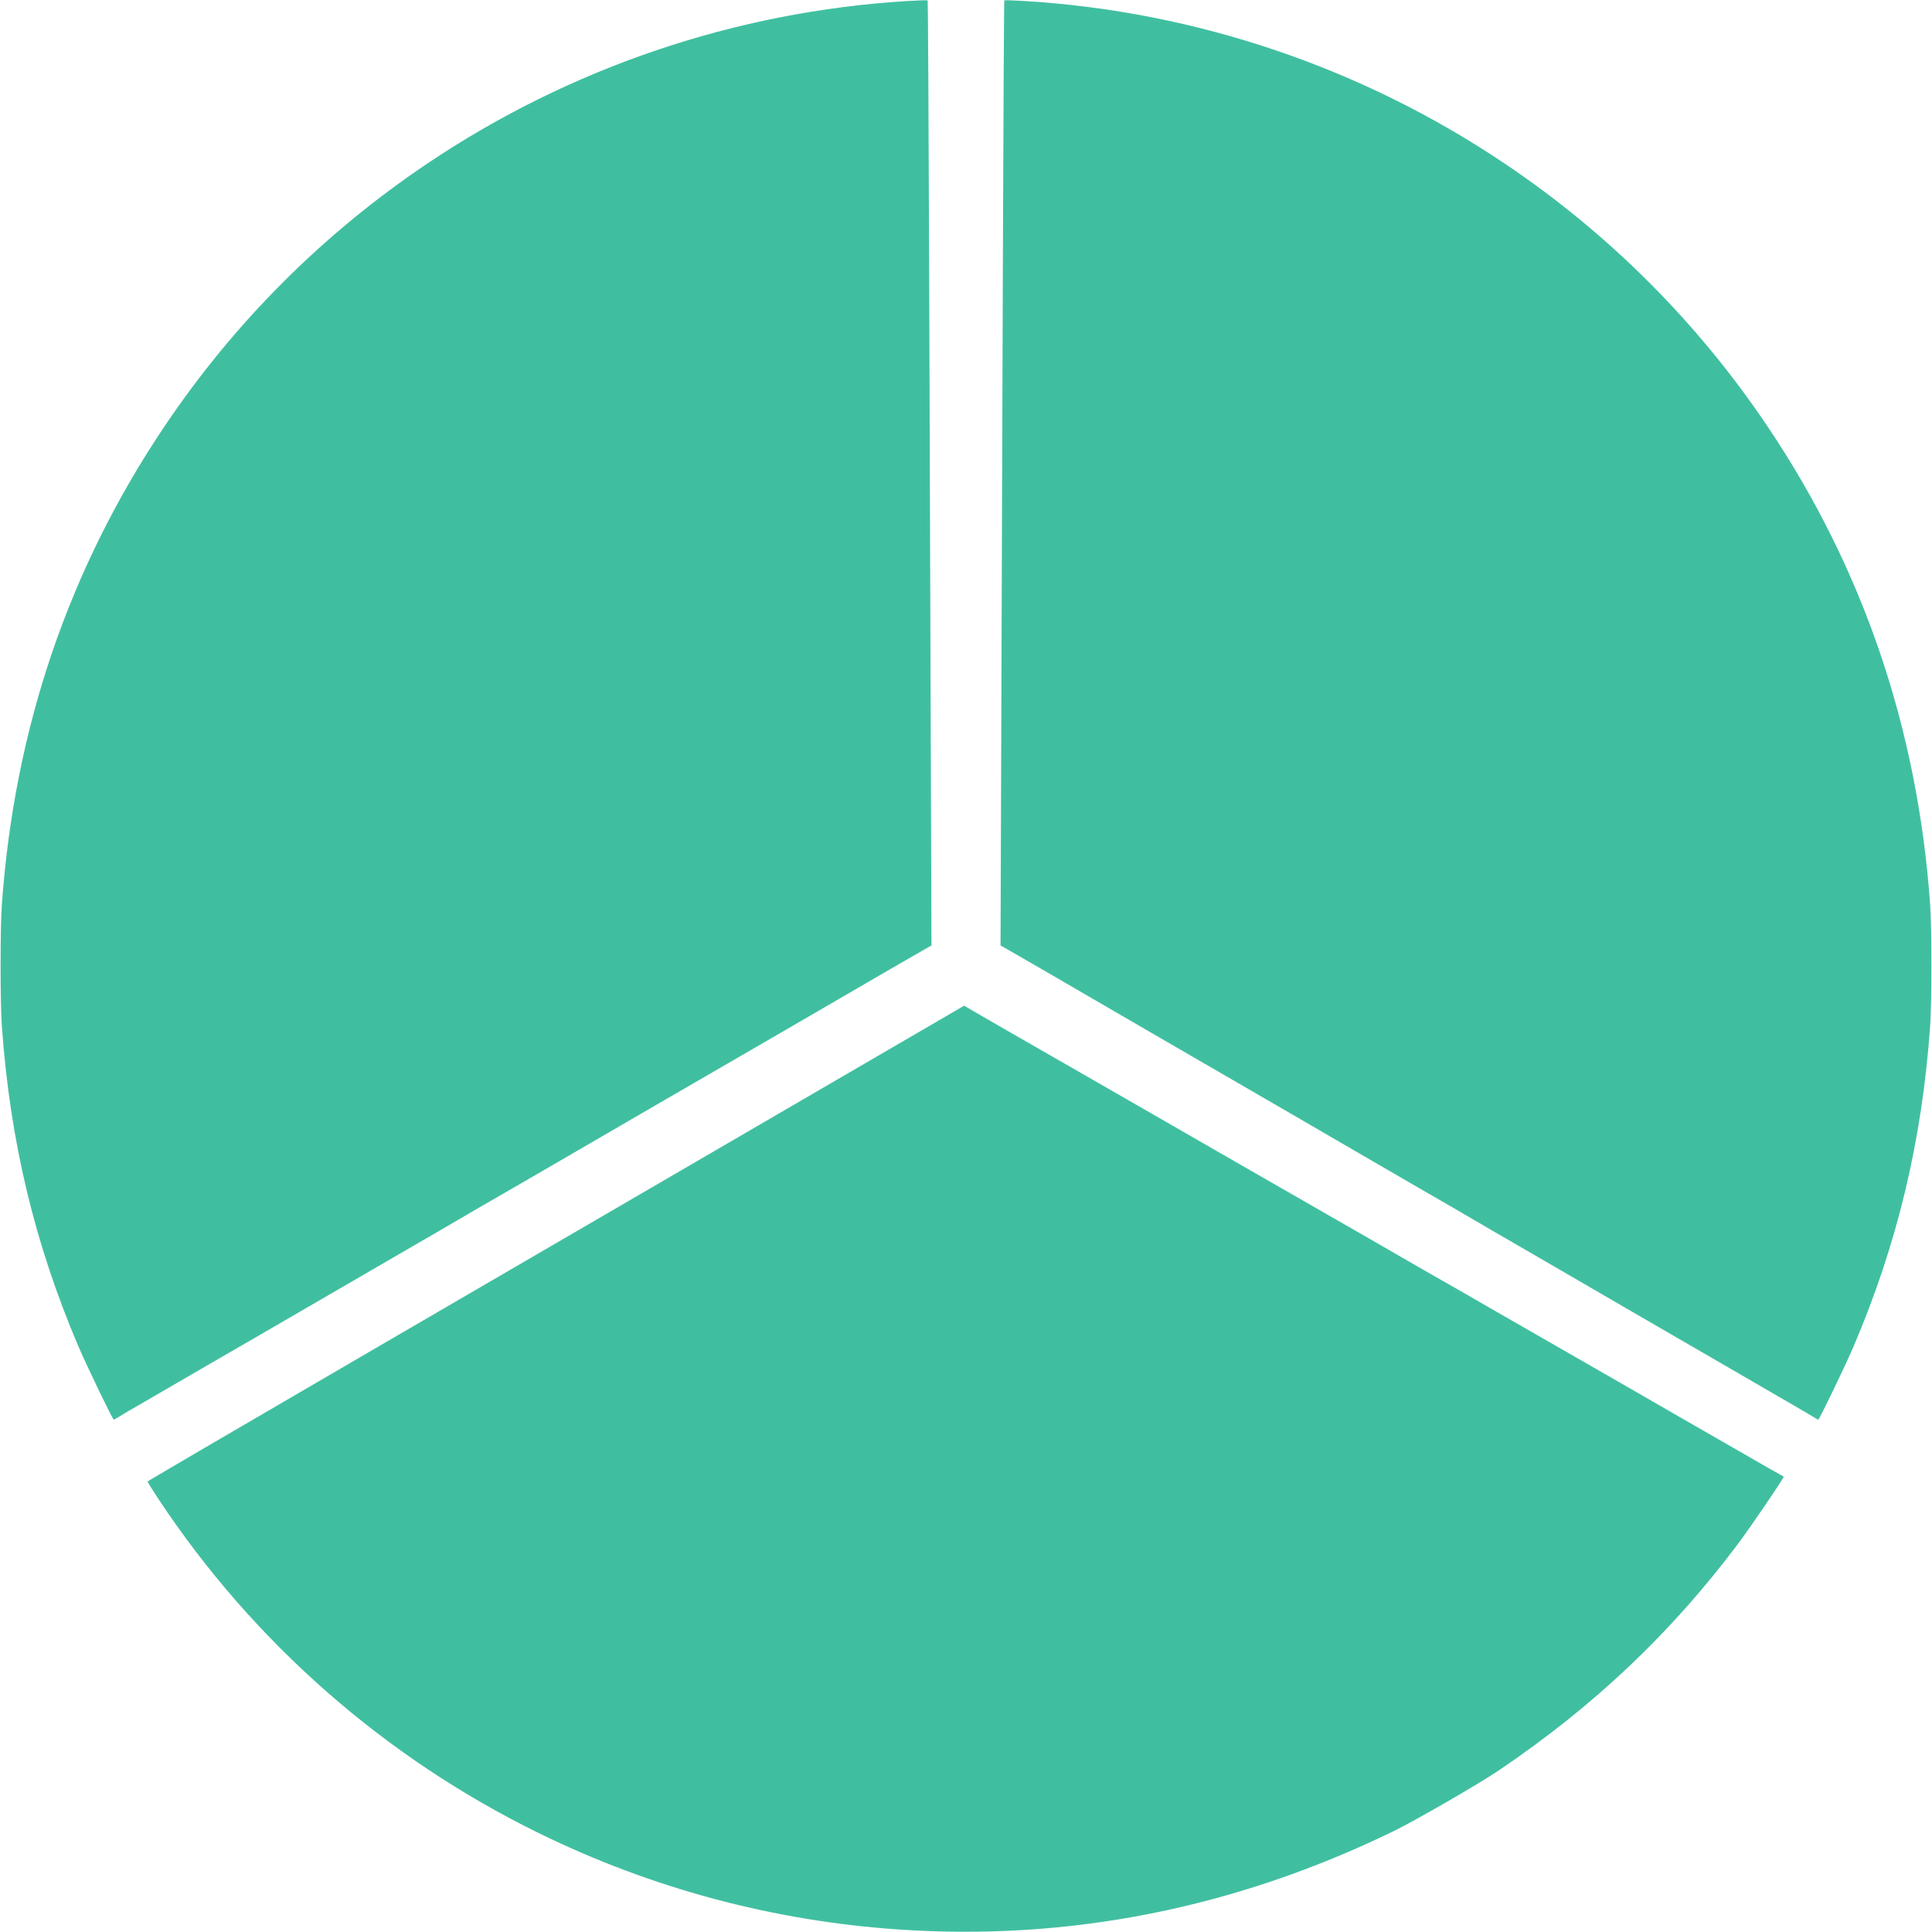 <?xml version="1.0" encoding="UTF-8" standalone="no"?>
<!-- Created with Inkscape (http://www.inkscape.org/) -->

<svg
   width="1920"
   height="1920"
   viewBox="0 0 508 508"
   version="1.1"
   id="svg5"
   inkscape:version="1.1 (c68e22c387, 2021-05-23)"
   sodipodi:docname="3.svg"
   xmlns:inkscape="http://www.inkscape.org/namespaces/inkscape"
   xmlns:sodipodi="http://sodipodi.sourceforge.net/DTD/sodipodi-0.dtd"
   xmlns="http://www.w3.org/2000/svg"
   xmlns:svg="http://www.w3.org/2000/svg">
  <sodipodi:namedview
     id="namedview7"
     pagecolor="#ffffff"
     bordercolor="#666666"
     borderopacity="1.0"
     inkscape:pageshadow="2"
     inkscape:pageopacity="0.0"
     inkscape:pagecheckerboard="0"
     inkscape:document-units="mm"
     showgrid="false"
     units="px"
     inkscape:zoom="0.32"
     inkscape:cx="1009.375"
     inkscape:cy="671.875"
     inkscape:window-width="2560"
     inkscape:window-height="1346"
     inkscape:window-x="-11"
     inkscape:window-y="-11"
     inkscape:window-maximized="1"
     inkscape:current-layer="layer1" />
  <defs
     id="defs2" />
  <g
     inkscape:label="Warstwa 1"
     inkscape:groupmode="layer"
     id="layer1">
    <g
       id="g4807"
       transform="translate(-0.099,-0.059)">
      <path
         d="m 477.494,372.974 c -0.297,-0.195 -1.692,-1.025 -3.101,-1.845 -8.384,-4.879 -21.254,-12.345 -25.079,-14.549 -2.447,-1.41 -5.906,-3.408 -7.685,-4.441 -1.78,-1.032 -7.908,-4.584 -13.618,-7.894 -5.71,-3.309 -12.263,-7.115 -14.562,-8.458 -2.299,-1.343 -7.153,-4.161 -10.787,-6.263 -3.634,-2.102 -7.82,-4.523 -9.303,-5.381 -1.483,-0.858 -3.728,-2.169 -4.989,-2.913 -3.198,-1.888 -7.353,-4.297 -16.719,-9.692 -2.447,-1.41 -7.362,-4.261 -10.921,-6.336 -3.56,-2.075 -8.474,-4.93 -10.921,-6.344 -2.447,-1.415 -7.422,-4.305 -11.056,-6.422 -3.634,-2.118 -9.701,-5.635 -13.483,-7.816 -3.782,-2.181 -9.121,-5.273 -11.865,-6.871 -2.744,-1.598 -7.719,-4.483 -11.056,-6.411 -3.337,-1.928 -10.072,-5.838 -14.966,-8.688 -9.773,-5.691 -17.77,-10.323 -21.673,-12.553 l -2.527,-1.444 0.184,-53.819 c 0.101,-29.601 0.291,-85.478 0.422,-124.172 0.131,-38.694 0.306,-70.42 0.388,-70.503 0.083,-0.083 2.547,-0.003 5.476,0.176 44.98,2.756 88.552,17.511 126,42.666 27.449,18.439 50.845,41.838 69.282,69.29 25.089,37.359 39.374,79.385 42.673,125.543 0.453,6.336 0.453,25.757 0,32.094 -2.154,30.146 -8.61,57.146 -20.119,84.145 -2.14,5.021 -9.03,19.294 -9.301,19.269 -0.084,-0.006 -0.396,-0.174 -0.693,-0.368 z"
         style="fill:#40bfa0;stroke-width:0.071;fill-opacity:1"
         id="path4469" />
      <path
         d="m 30.704,372.974 c 0.297,-0.195 1.692,-1.025 3.101,-1.845 8.384,-4.879 21.254,-12.345 25.079,-14.549 2.447,-1.41 5.906,-3.408 7.685,-4.441 1.78,-1.032 7.908,-4.584 13.618,-7.894 5.71,-3.309 12.263,-7.115 14.562,-8.458 2.299,-1.343 7.153,-4.161 10.787,-6.263 3.634,-2.102 7.82,-4.523 9.303,-5.381 1.483,-0.858 3.728,-2.169 4.989,-2.913 3.198,-1.888 7.353,-4.297 16.719,-9.692 2.447,-1.41 7.362,-4.261 10.921,-6.336 3.56,-2.075 8.474,-4.93 10.921,-6.344 2.447,-1.415 7.422,-4.305 11.056,-6.422 3.634,-2.118 9.701,-5.635 13.483,-7.816 3.782,-2.181 9.121,-5.273 11.865,-6.871 2.744,-1.598 7.719,-4.483 11.056,-6.411 3.337,-1.928 10.072,-5.838 14.966,-8.688 9.773,-5.691 17.77,-10.323 21.673,-12.553 l 2.527,-1.444 -0.184,-53.819 c -0.101,-29.601 -0.291,-85.478 -0.422,-124.172 -0.131,-38.694 -0.306,-70.42 -0.388,-70.503 -0.083,-0.083 -2.547,-0.003 -5.476,0.176 C 193.568,3.091 149.995,17.846 112.547,43.001 85.098,61.44 61.702,84.838 43.265,112.291 18.176,149.65 3.891,191.676 0.592,237.834 c -0.453,6.336 -0.453,25.757 0,32.094 2.154,30.146 8.61,57.146 20.119,84.145 2.14,5.021 9.03,19.294 9.301,19.269 0.084,-0.006 0.396,-0.174 0.693,-0.368 z"
         style="fill:#40bfa0;stroke-width:0.071;fill-opacity:1"
         id="path4800" />
      <path
         d="m 468.43,387.933 c -0.317,-0.159 -1.734,-0.953 -3.148,-1.763 -8.418,-4.821 -21.318,-12.234 -25.139,-14.444 -2.445,-1.414 -5.905,-3.41 -7.688,-4.435 -1.784,-1.025 -7.924,-4.556 -13.645,-7.847 -5.721,-3.291 -12.294,-7.062 -14.606,-8.382 -2.313,-1.319 -7.18,-4.114 -10.817,-6.21 -3.637,-2.096 -7.827,-4.511 -9.312,-5.366 -1.485,-0.855 -3.742,-2.144 -5.017,-2.864 -3.234,-1.826 -7.398,-4.219 -16.753,-9.633 -2.444,-1.415 -7.371,-4.245 -10.947,-6.29 -3.577,-2.045 -8.506,-4.874 -10.955,-6.286 -2.449,-1.412 -7.439,-4.276 -11.09,-6.364 -3.651,-2.088 -9.731,-5.584 -13.511,-7.768 -3.78,-2.185 -9.128,-5.263 -11.883,-6.84 -2.756,-1.577 -7.742,-4.444 -11.08,-6.369 -3.338,-1.926 -10.092,-5.804 -15.007,-8.617 -9.816,-5.618 -17.825,-10.228 -21.708,-12.493 l -2.514,-1.467 -46.517,27.069 c -25.584,14.888 -73.88,42.991 -107.325,62.451 -33.444,19.46 -60.833,35.475 -60.863,35.588 -0.03,0.113 1.271,2.207 2.891,4.654 24.877,37.575 59.441,67.933 99.95,87.786 29.693,14.553 61.655,23.115 94.648,25.355 44.899,3.049 88.437,-5.593 130.06,-25.816 5.714,-2.776 22.533,-12.487 27.794,-16.047 25.03,-16.939 45.185,-36.03 62.812,-59.496 3.278,-4.364 12.194,-17.467 12.037,-17.689 -0.047,-0.07 -0.348,-0.256 -0.665,-0.416 z"
         style="fill:#40bfa0;stroke-width:0.071;fill-opacity:1"
         id="path4802" />
    </g>
  </g>
</svg>
